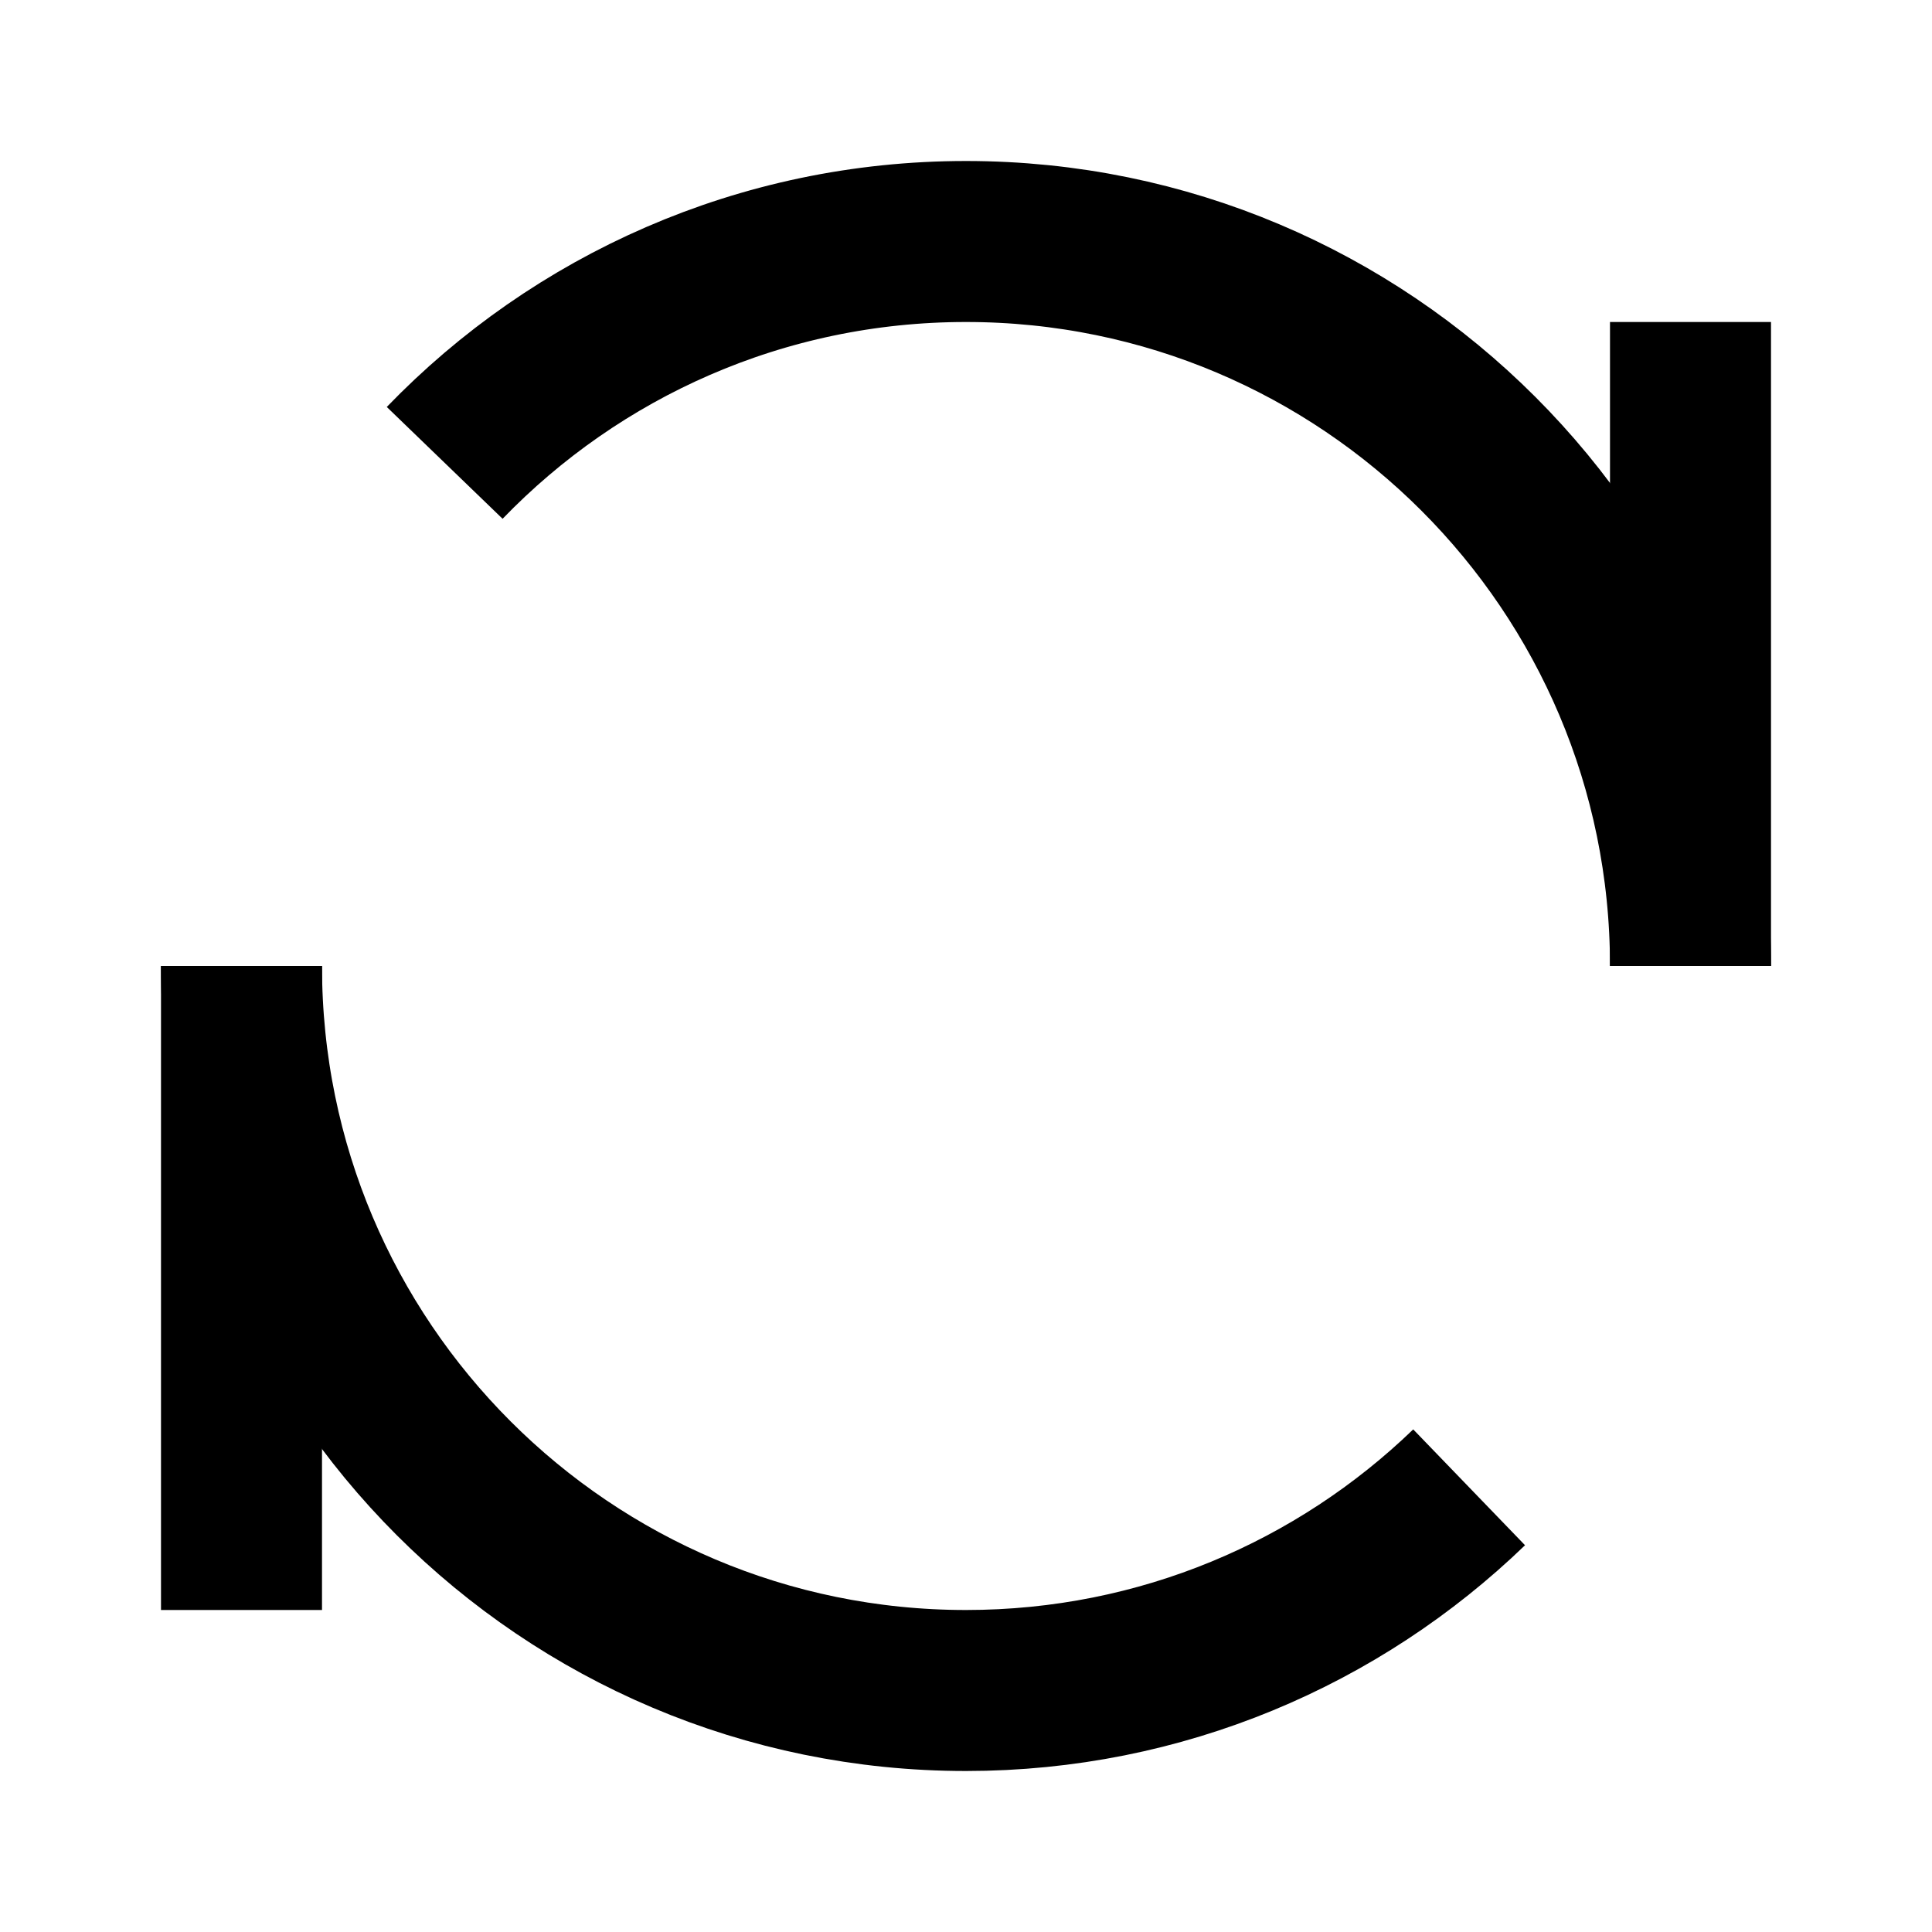 <svg stroke="currentColor" viewBox="0 0 48 48" fill="none">
	<path d="M42 8V24" stroke-width="4" stroke-linecap="butt" stroke-linejoin="round" />
	<path d="M6 24L6 40" stroke-width="4" stroke-linecap="butt" stroke-linejoin="round" />
	<path d="M42 24C42 14.059 33.941 6 24 6C18.915 6 14.322 8.109 11.048 11.5M6 24C6 33.941 14.059 42 24 42C28.856 42 33.262 40.077 36.5 36.952" stroke-width="4" stroke-linecap="butt" stroke-linejoin="round" />
</svg>
